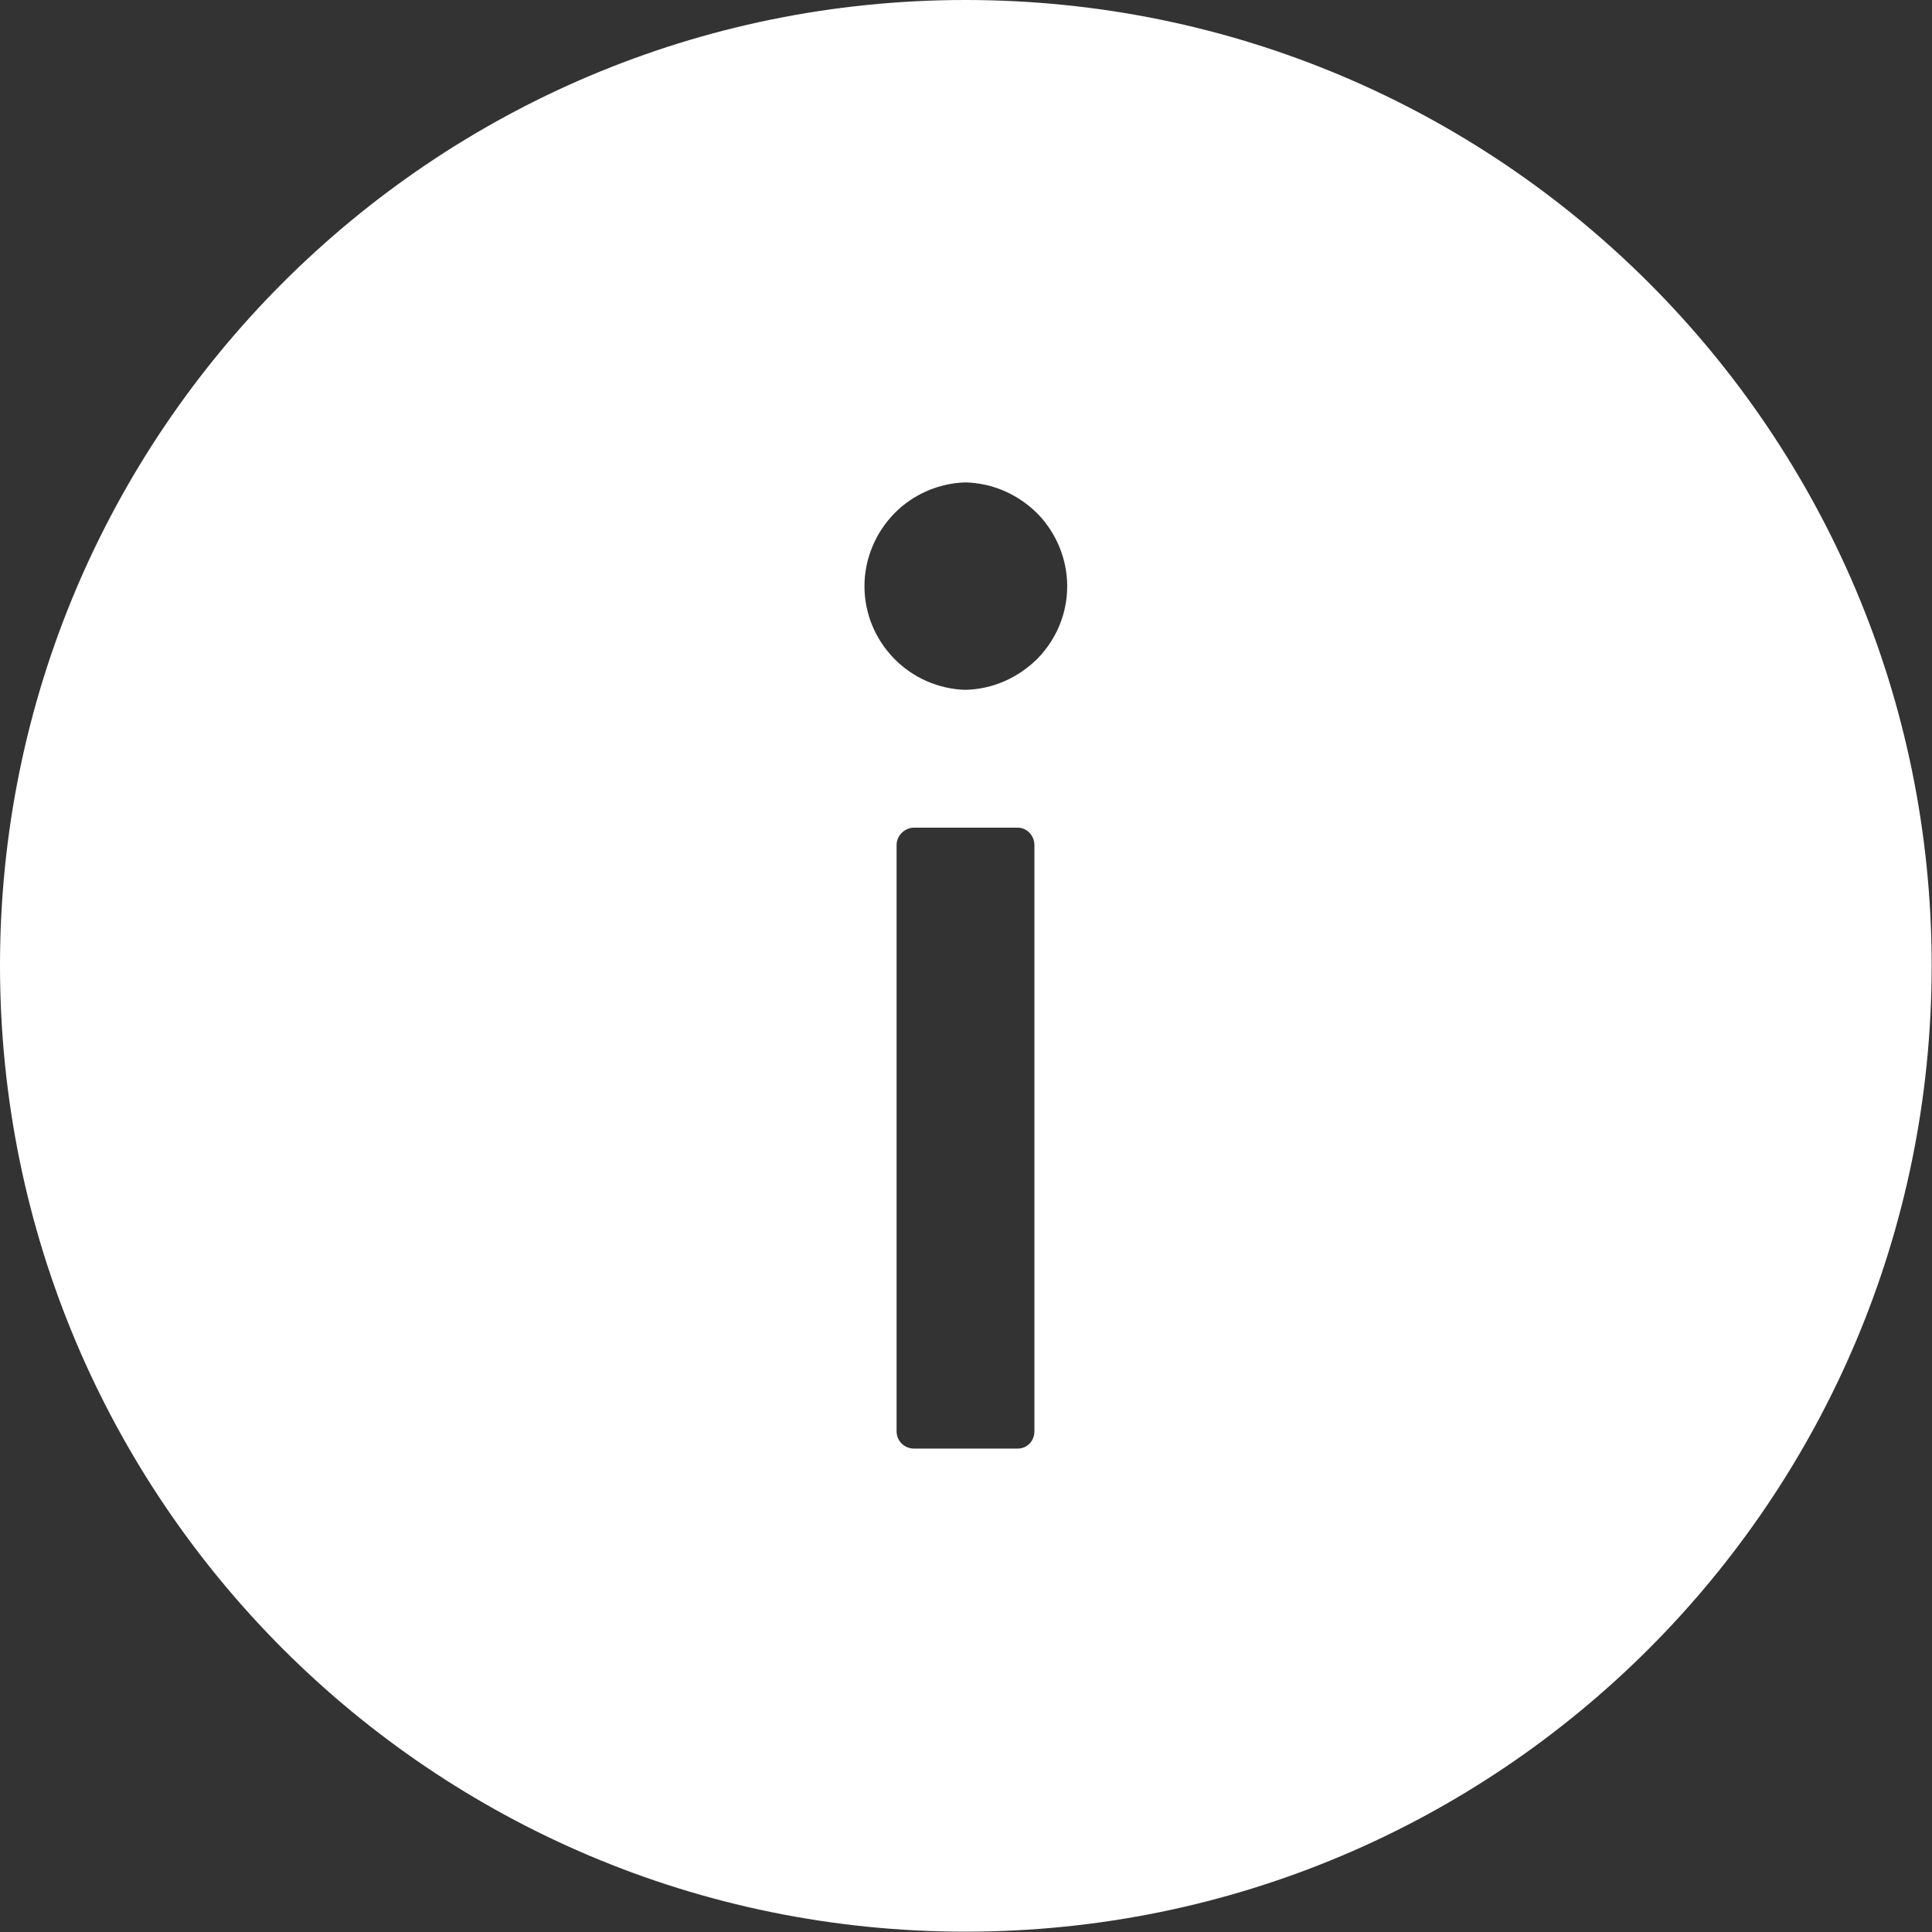 <svg width="28.875" height="28.875" viewBox="0 0 28.875 28.875" fill="none" xmlns="http://www.w3.org/2000/svg" xmlns:xlink="http://www.w3.org/1999/xlink">
	<rect x="0" y="0" width="28.875" height="28.875" fill="#333333" stroke="none"/>
	<desc>
			Created with Pixso.
	</desc>
	<defs/>
	<path id="Vector" d="M14.43 0C6.46 0 0 6.46 0 14.43C0 22.41 6.46 28.87 14.43 28.87C22.41 28.87 28.87 22.41 28.87 14.43C28.87 6.46 22.41 0 14.43 0ZM15.46 21.39C15.46 21.54 15.35 21.65 15.21 21.65L13.66 21.65C13.52 21.65 13.4 21.54 13.4 21.39L13.4 12.63C13.4 12.49 13.52 12.37 13.66 12.37L15.21 12.37C15.35 12.37 15.46 12.49 15.46 12.63L15.46 21.39ZM14.43 10.31C14.03 10.3 13.64 10.13 13.36 9.84C13.08 9.55 12.92 9.17 12.92 8.76C12.92 8.36 13.08 7.97 13.36 7.68C13.64 7.39 14.03 7.22 14.43 7.21C14.84 7.22 15.22 7.39 15.51 7.68C15.79 7.97 15.95 8.36 15.95 8.76C15.95 9.17 15.79 9.55 15.51 9.84C15.22 10.13 14.84 10.3 14.43 10.31Z" fill="#FFFFFF" fill-opacity="1" fill-rule="nonzero"/>
</svg>
